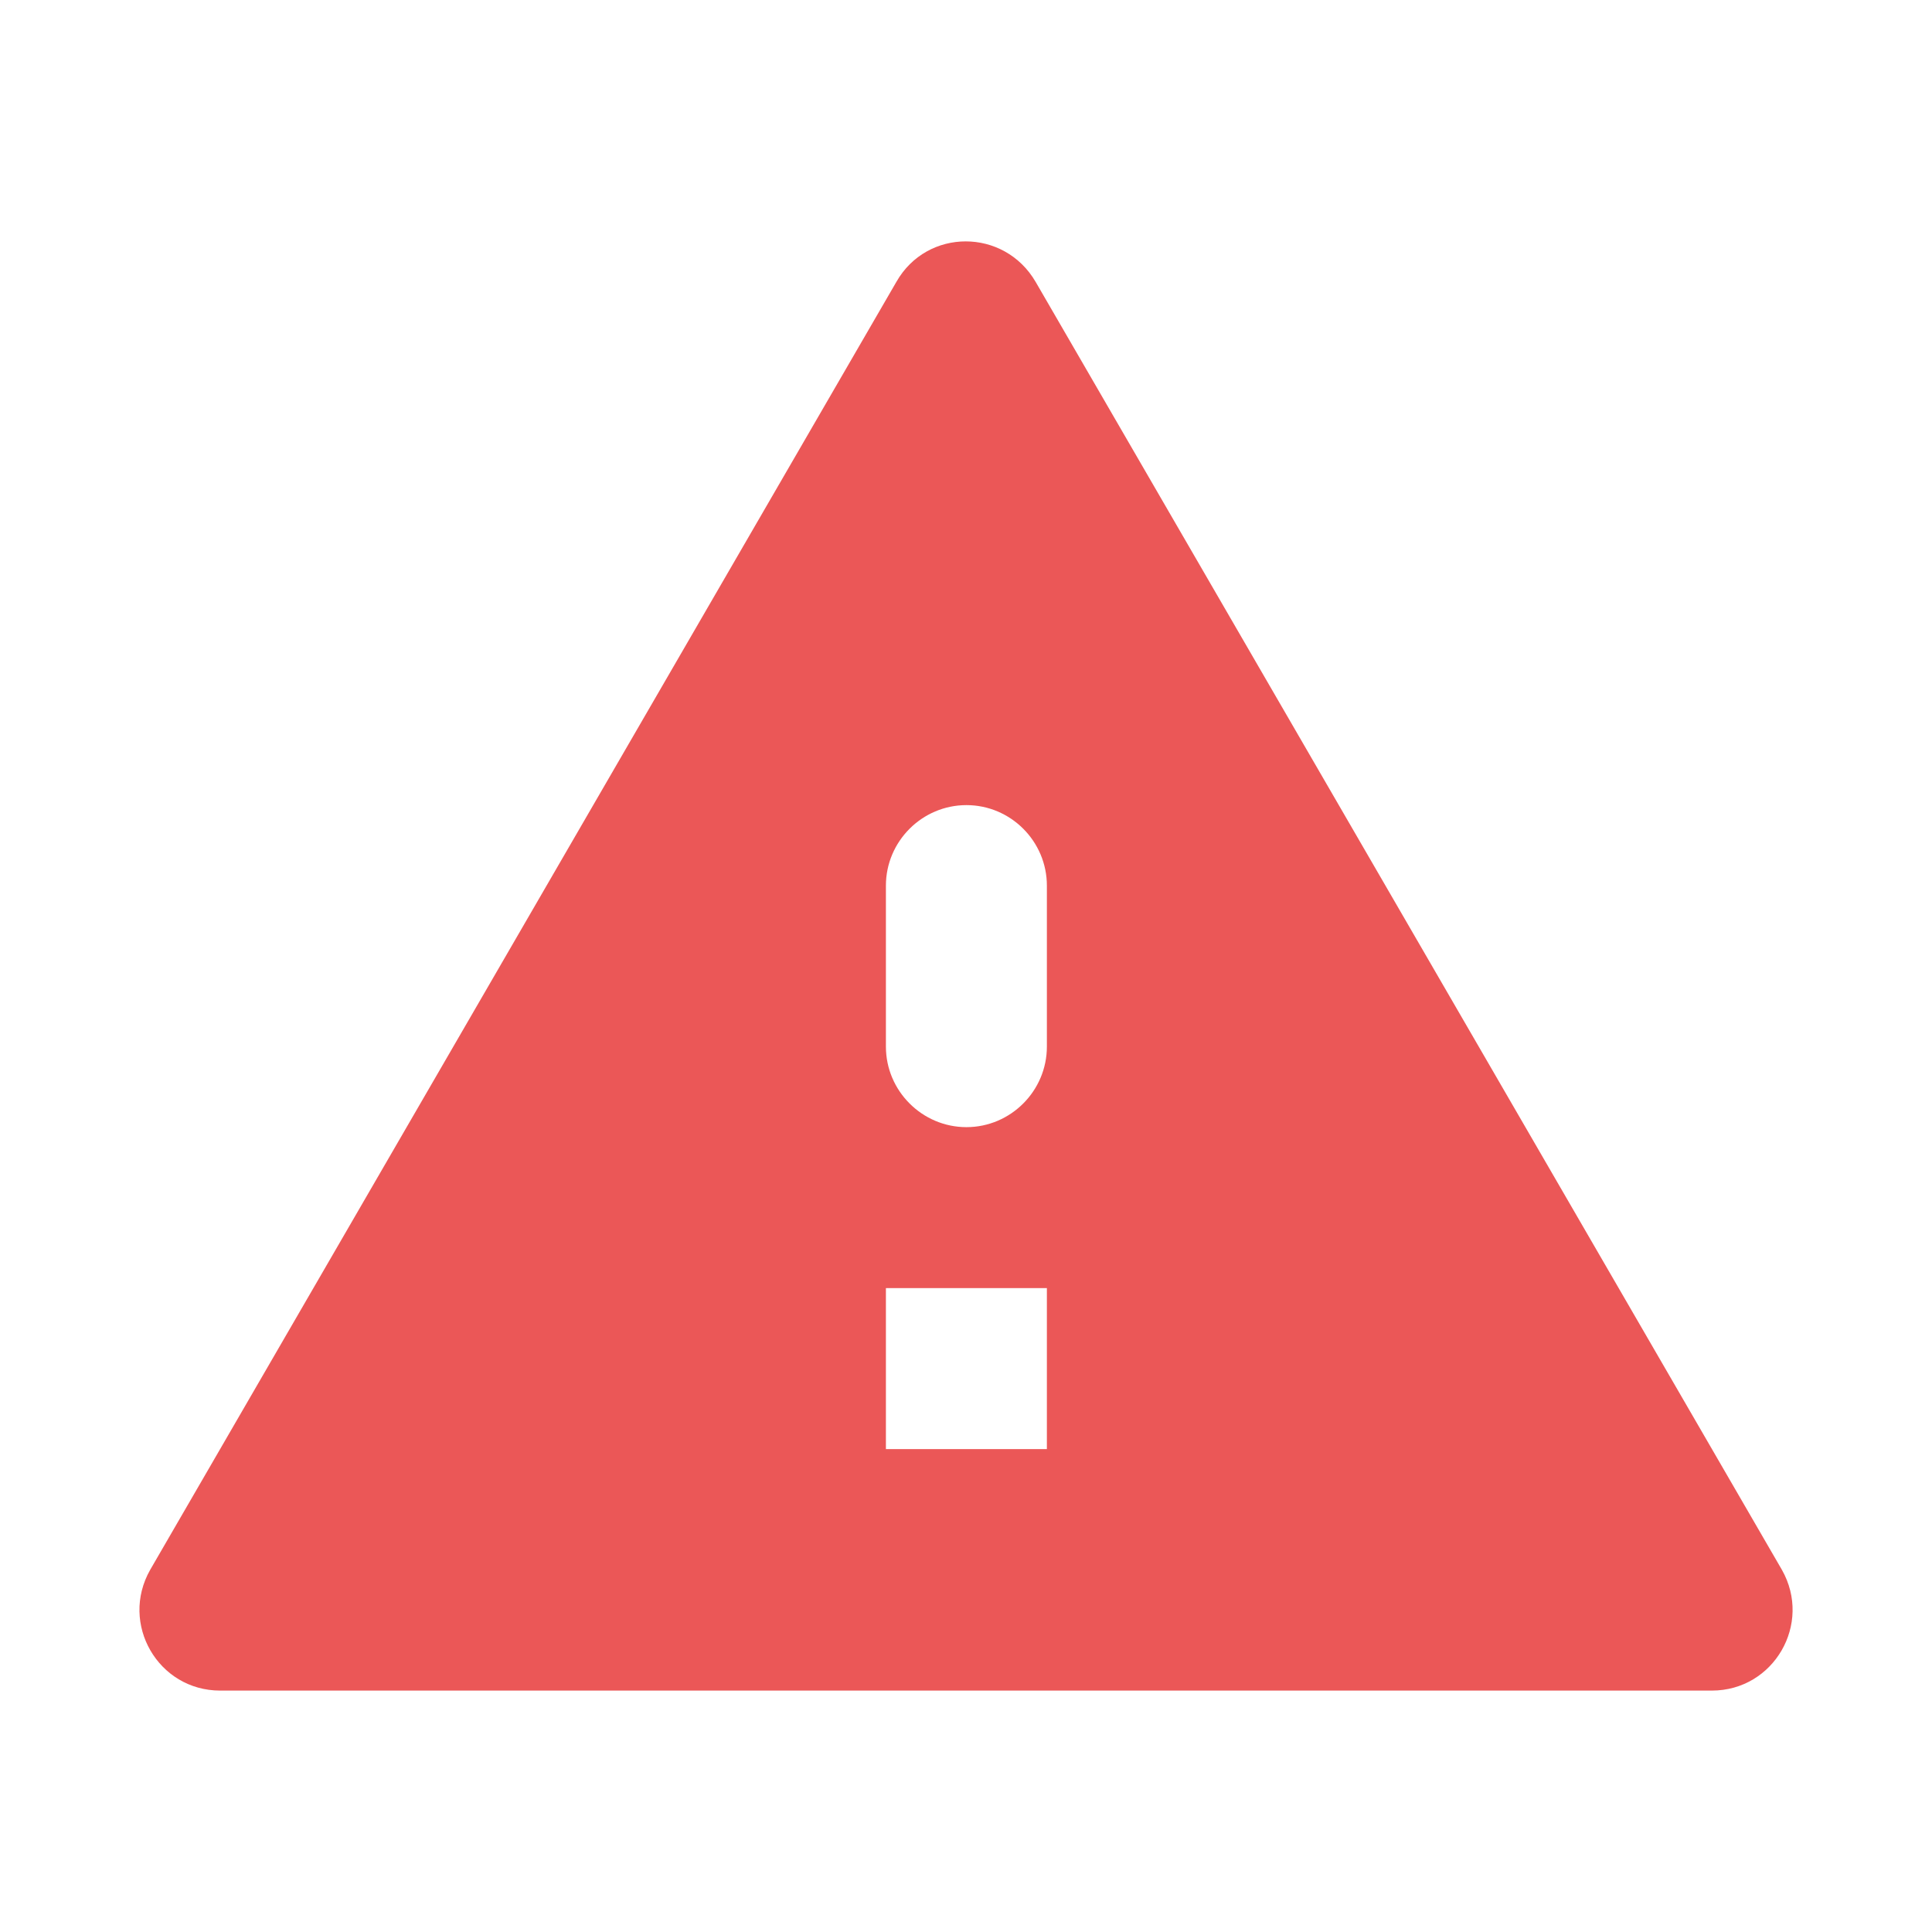 <svg width="22" height="22" viewBox="0 0 22 22" fill="none" xmlns="http://www.w3.org/2000/svg">
<path fill-rule="evenodd" clip-rule="evenodd" d="M2.507 19.251H19.493C20.199 19.251 20.639 18.491 20.291 17.876L11.793 3.21C11.435 2.595 10.556 2.595 10.207 3.21L1.71 17.876C1.361 18.491 1.801 19.251 2.507 19.251ZM11.921 16.501H10.088V14.668H11.921V16.501ZM10.088 11.918C10.088 12.422 10.501 12.835 11.005 12.835C11.509 12.835 11.921 12.422 11.921 11.918V10.085C11.921 9.58 11.509 9.168 11.005 9.168C10.501 9.168 10.088 9.58 10.088 10.085V11.918Z" fill="#EB5757"/>
</svg>
